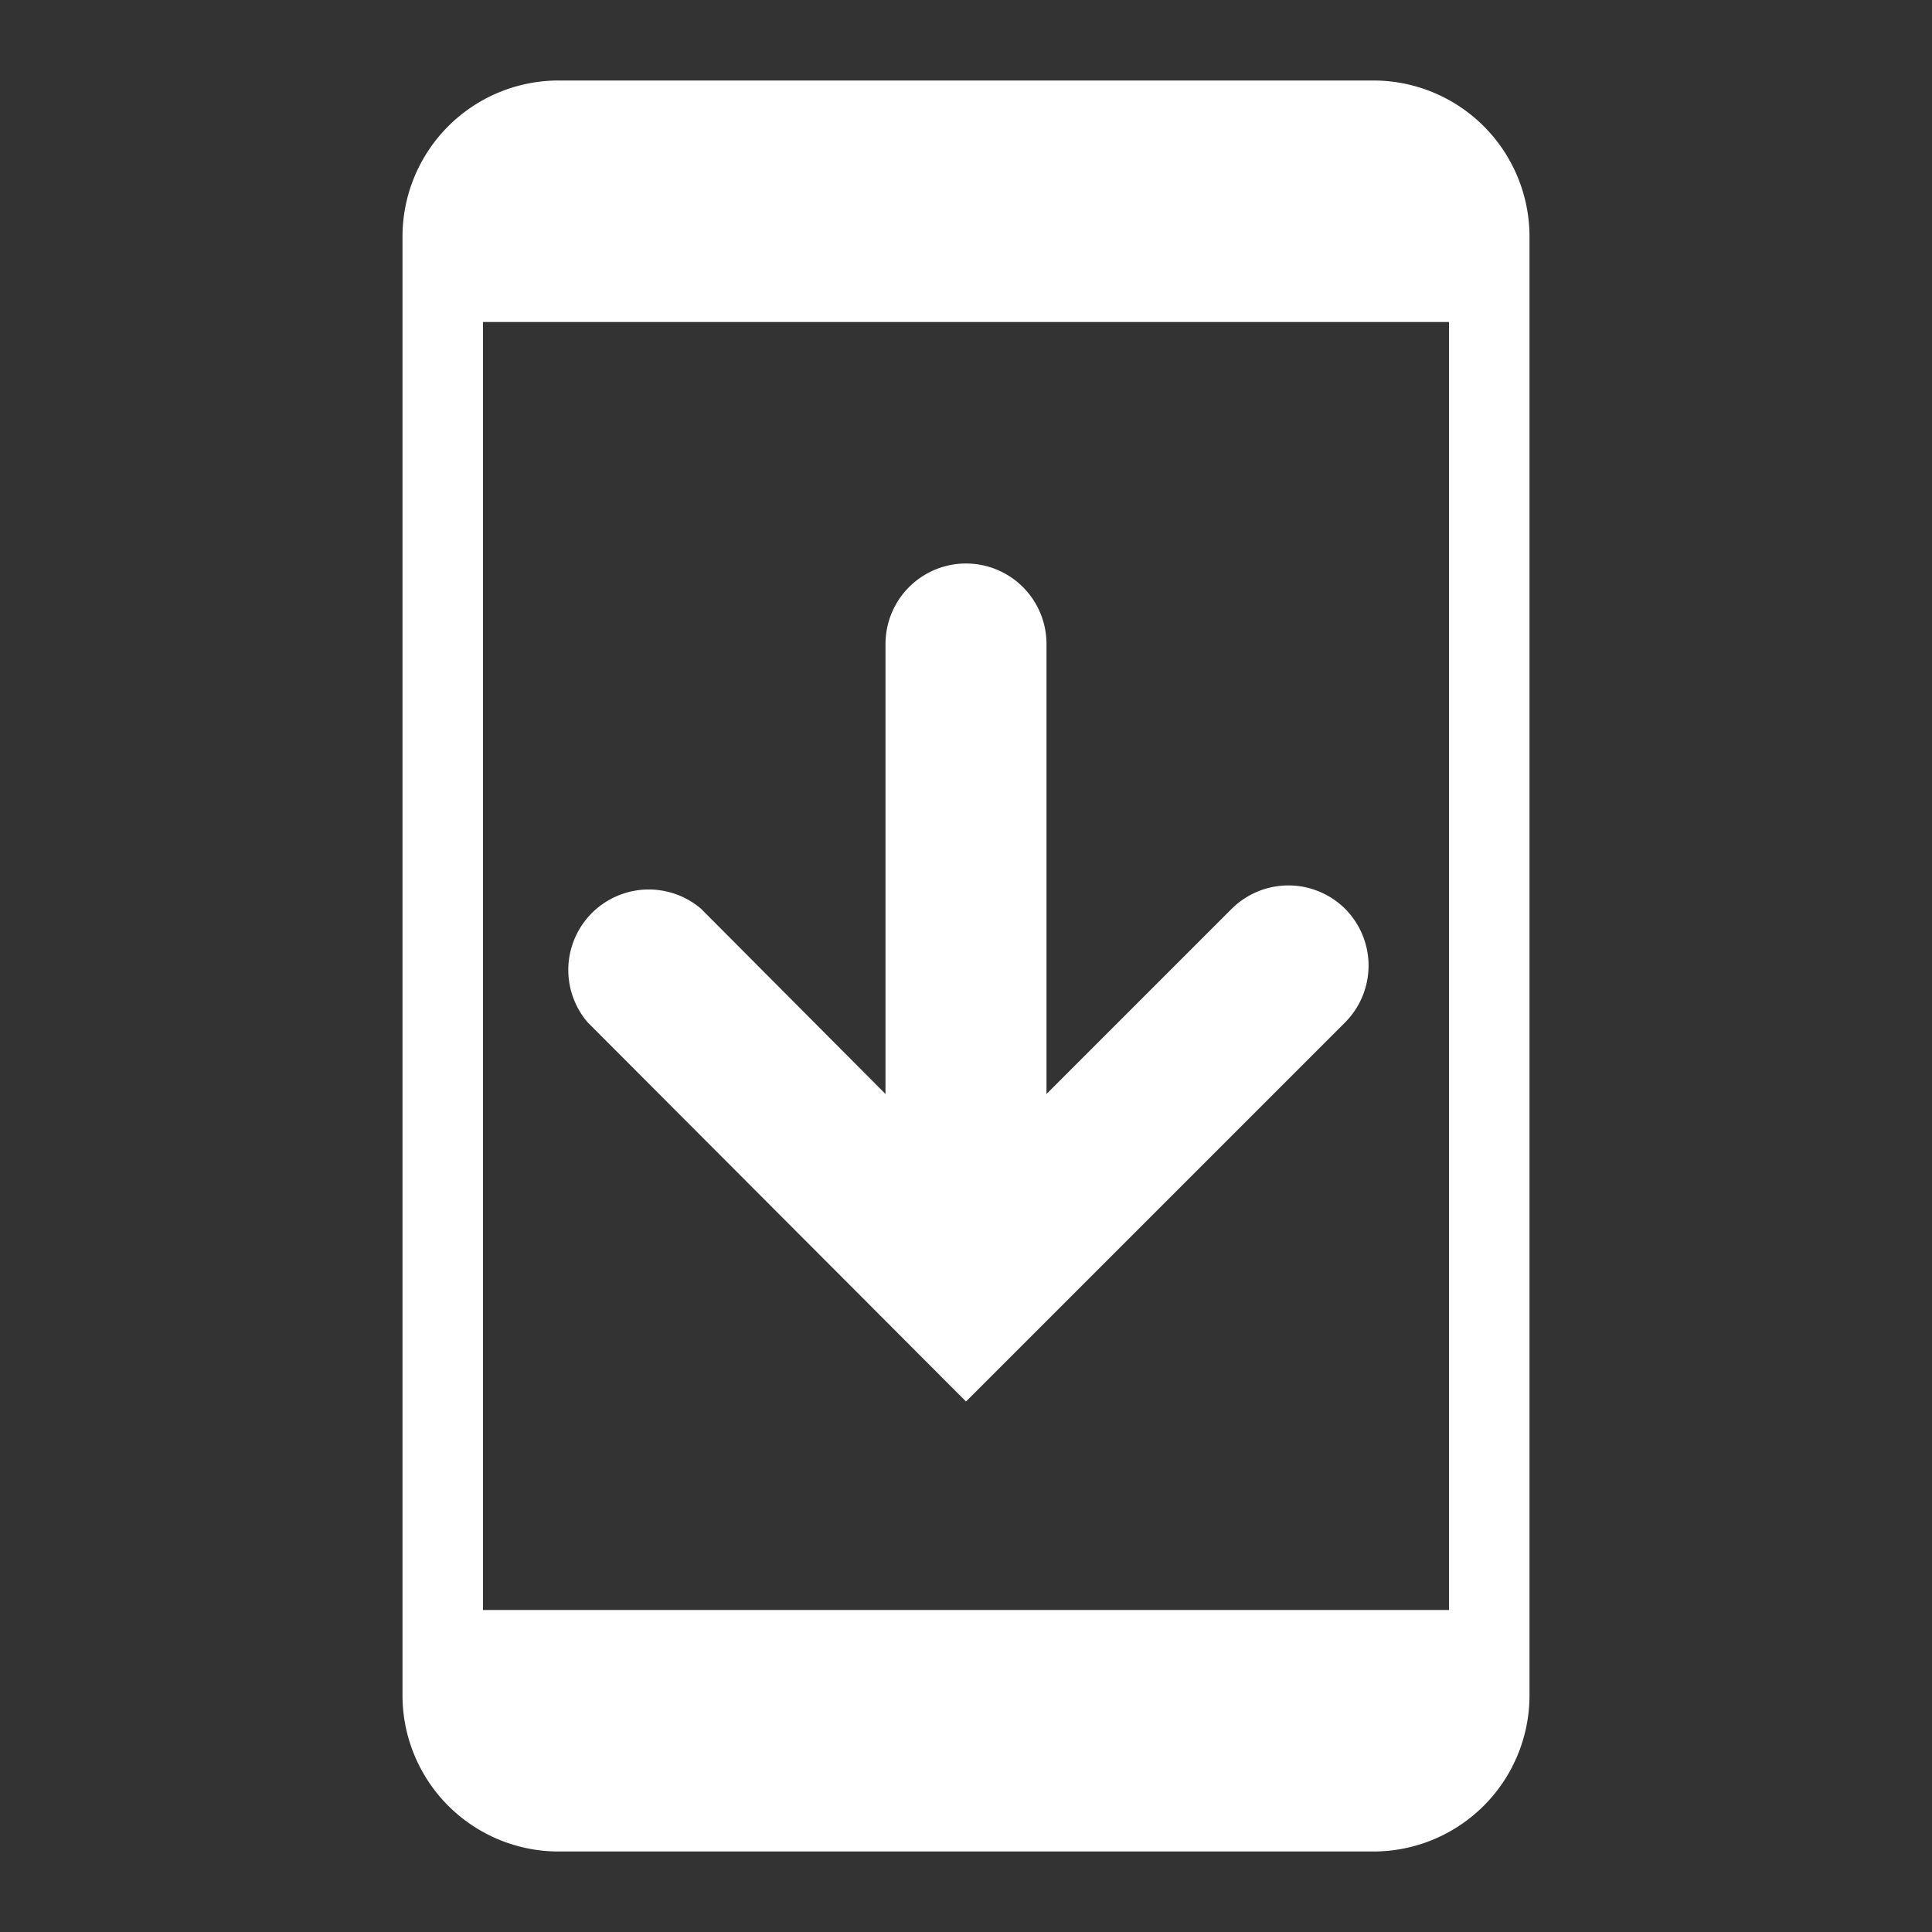 <svg xmlns="http://www.w3.org/2000/svg" viewBox="0 0 24 24"><rect x="0" y="0" width="24" height="24" fill="#333333" stroke="none"/><defs><style>.cls-1{fill:#fff;}.cls-2{fill:none;}</style></defs><title>toolbarAsset 10</title><g id="Layer_2" data-name="Layer 2"><g id="Layer_1-2" data-name="Layer 1"><g id="edit_icon" data-name="edit icon"><path class="cls-1" d="M17.07,23H6.94A1.94,1.94,0,0,1,5,21.07V2.93A1.94,1.94,0,0,1,6.94,1H17.07A1.94,1.94,0,0,1,19,2.93V21.07A1.94,1.94,0,0,1,17.07,23ZM18,4H6V20H18Z"/><path class="cls-1" d="M16.71,11.29a1,1,0,0,0-1.41,0L13,13.59V8a1,1,0,0,0-2,0v5.59l-2.29-2.3A1,1,0,0,0,7.3,12.7L12,17.41l4.71-4.71A1,1,0,0,0,16.71,11.29Z"/><rect class="cls-2" width="24" height="24"/><rect class="cls-2" width="24" height="24"/></g></g></g></svg>